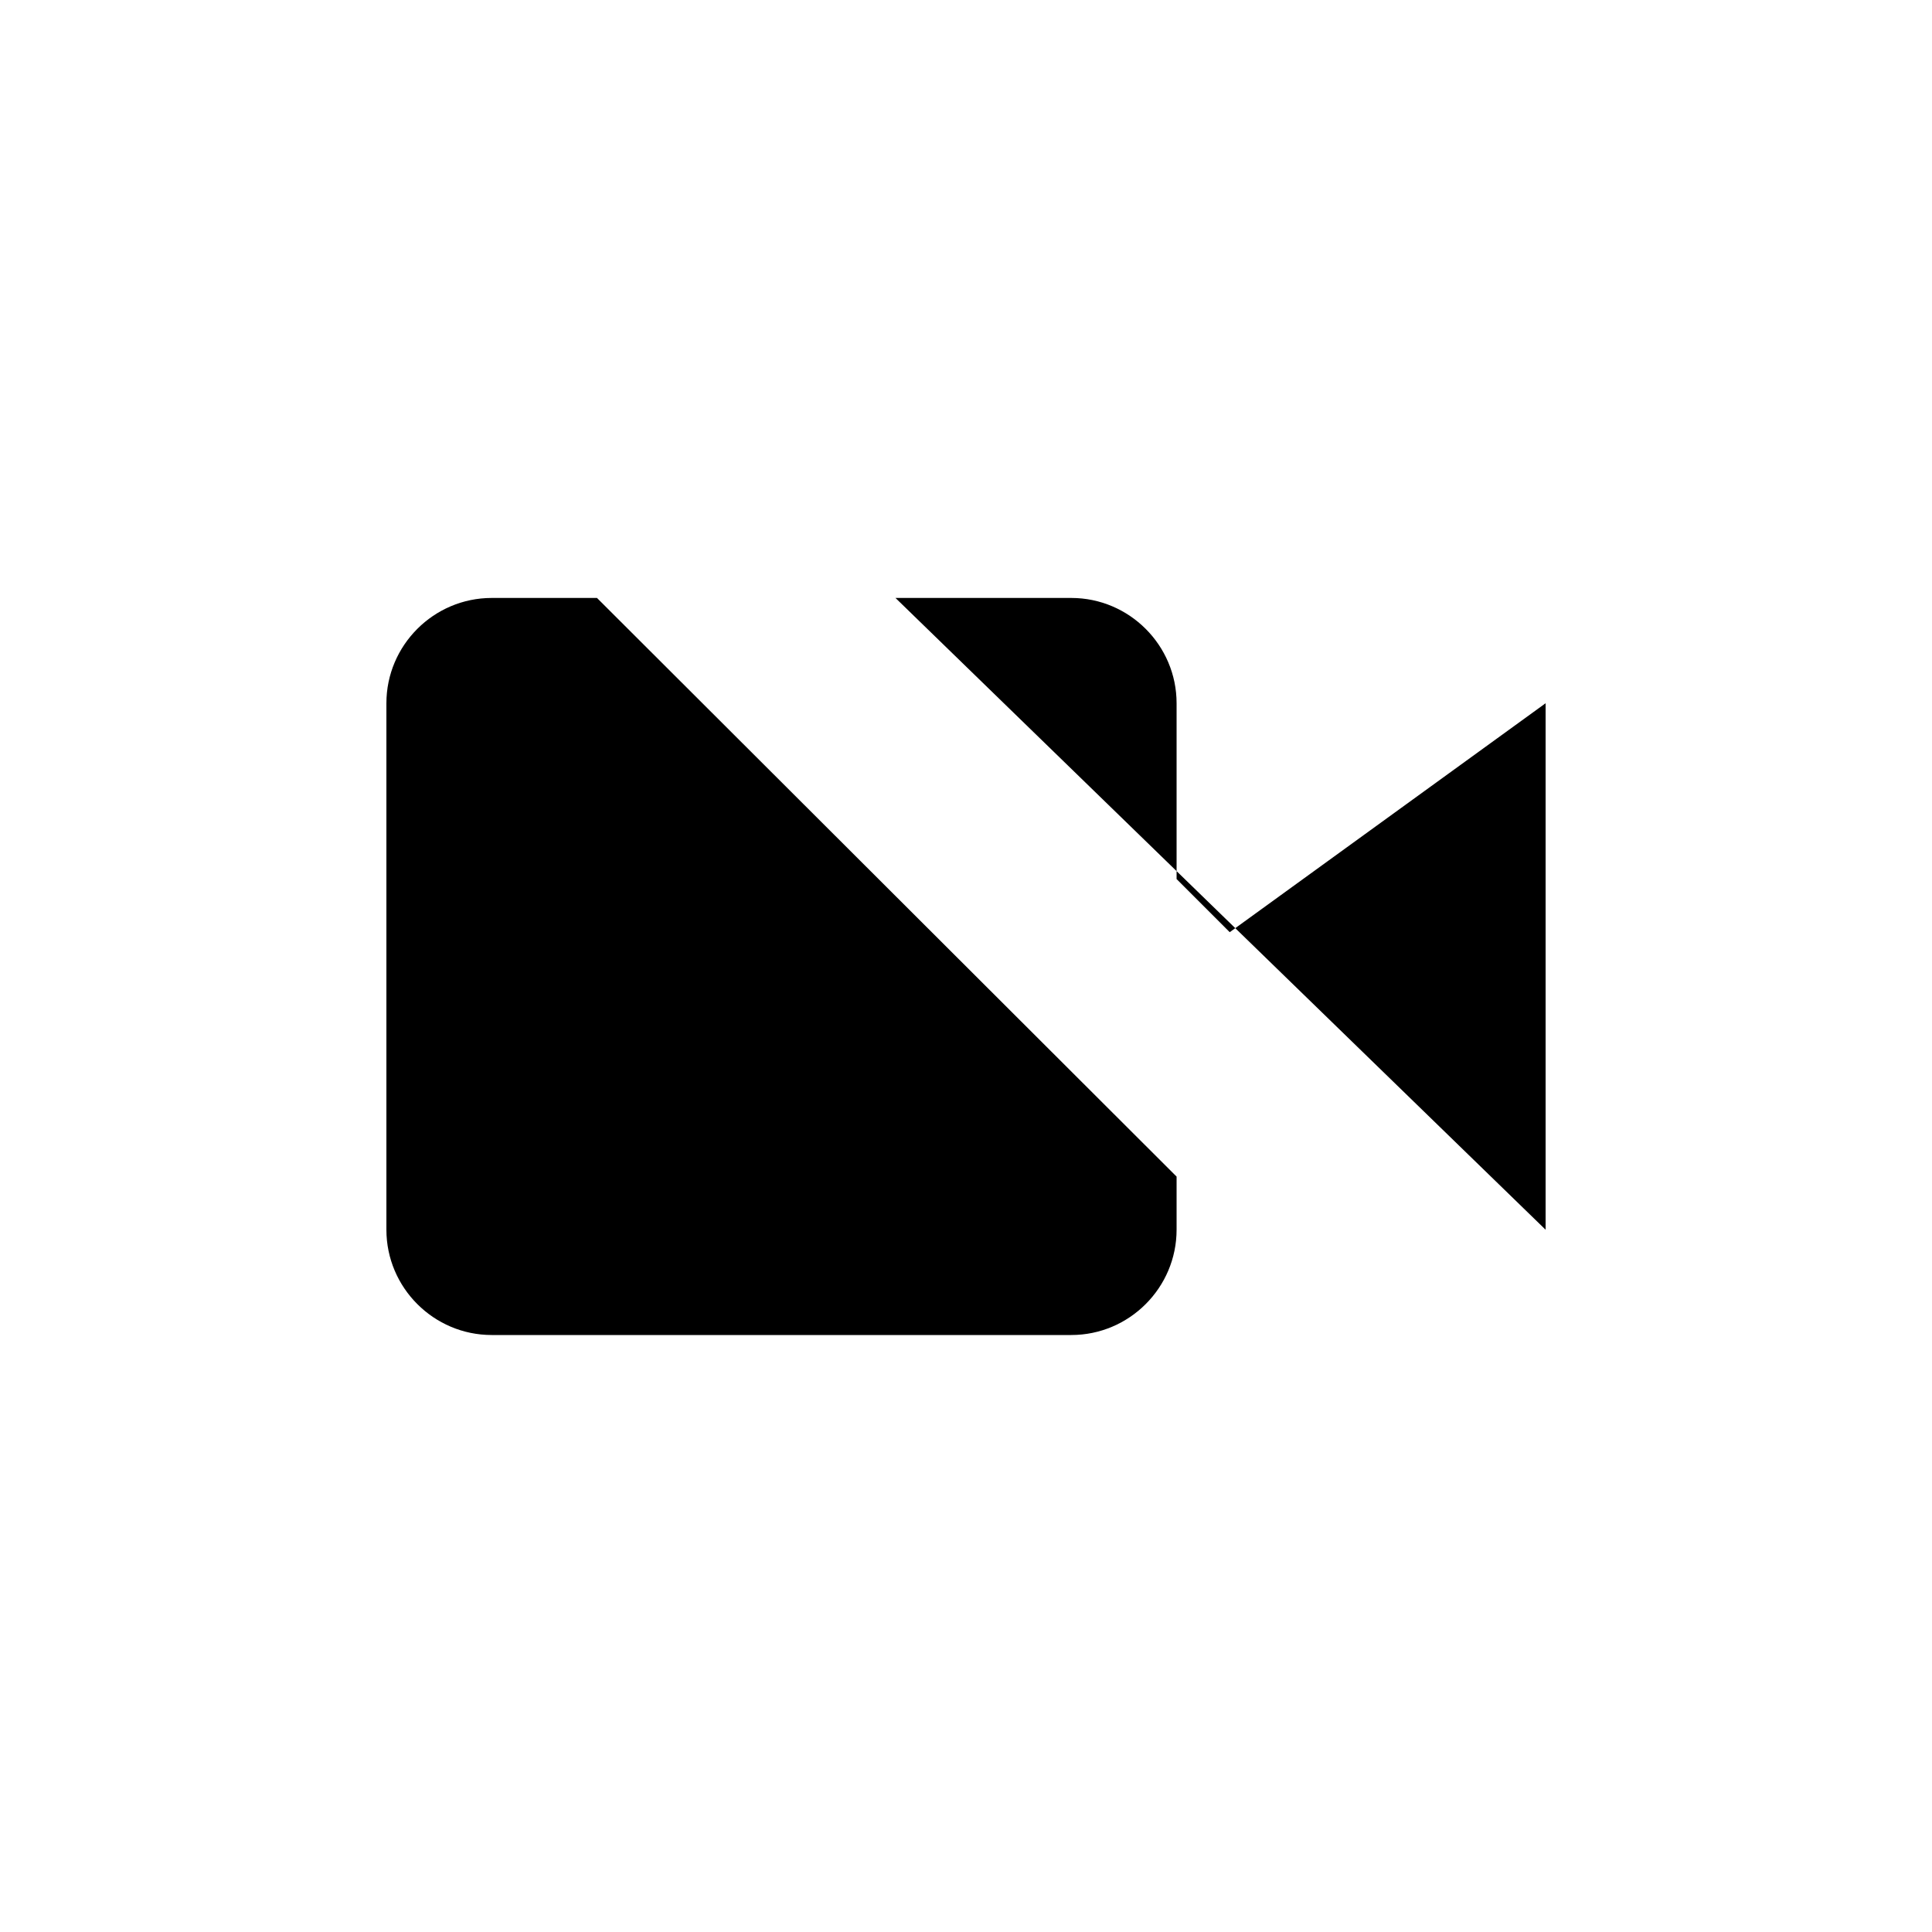 <svg xmlns="http://www.w3.org/2000/svg" data-name="Layer 1" viewBox="0 0 20 20"><path d="M12.18 12.18v.55c0 .6-.49 1.09-1.09 1.09h-6c-.6 0-1.09-.49-1.09-1.09V7.28c0-.6.49-1.09 1.09-1.09h1.09m3.09 0h1.82c.6 0 1.09.49 1.09 1.09V9.1l.55.55L16 7.28v5.45M4 4l12 12"/></svg>